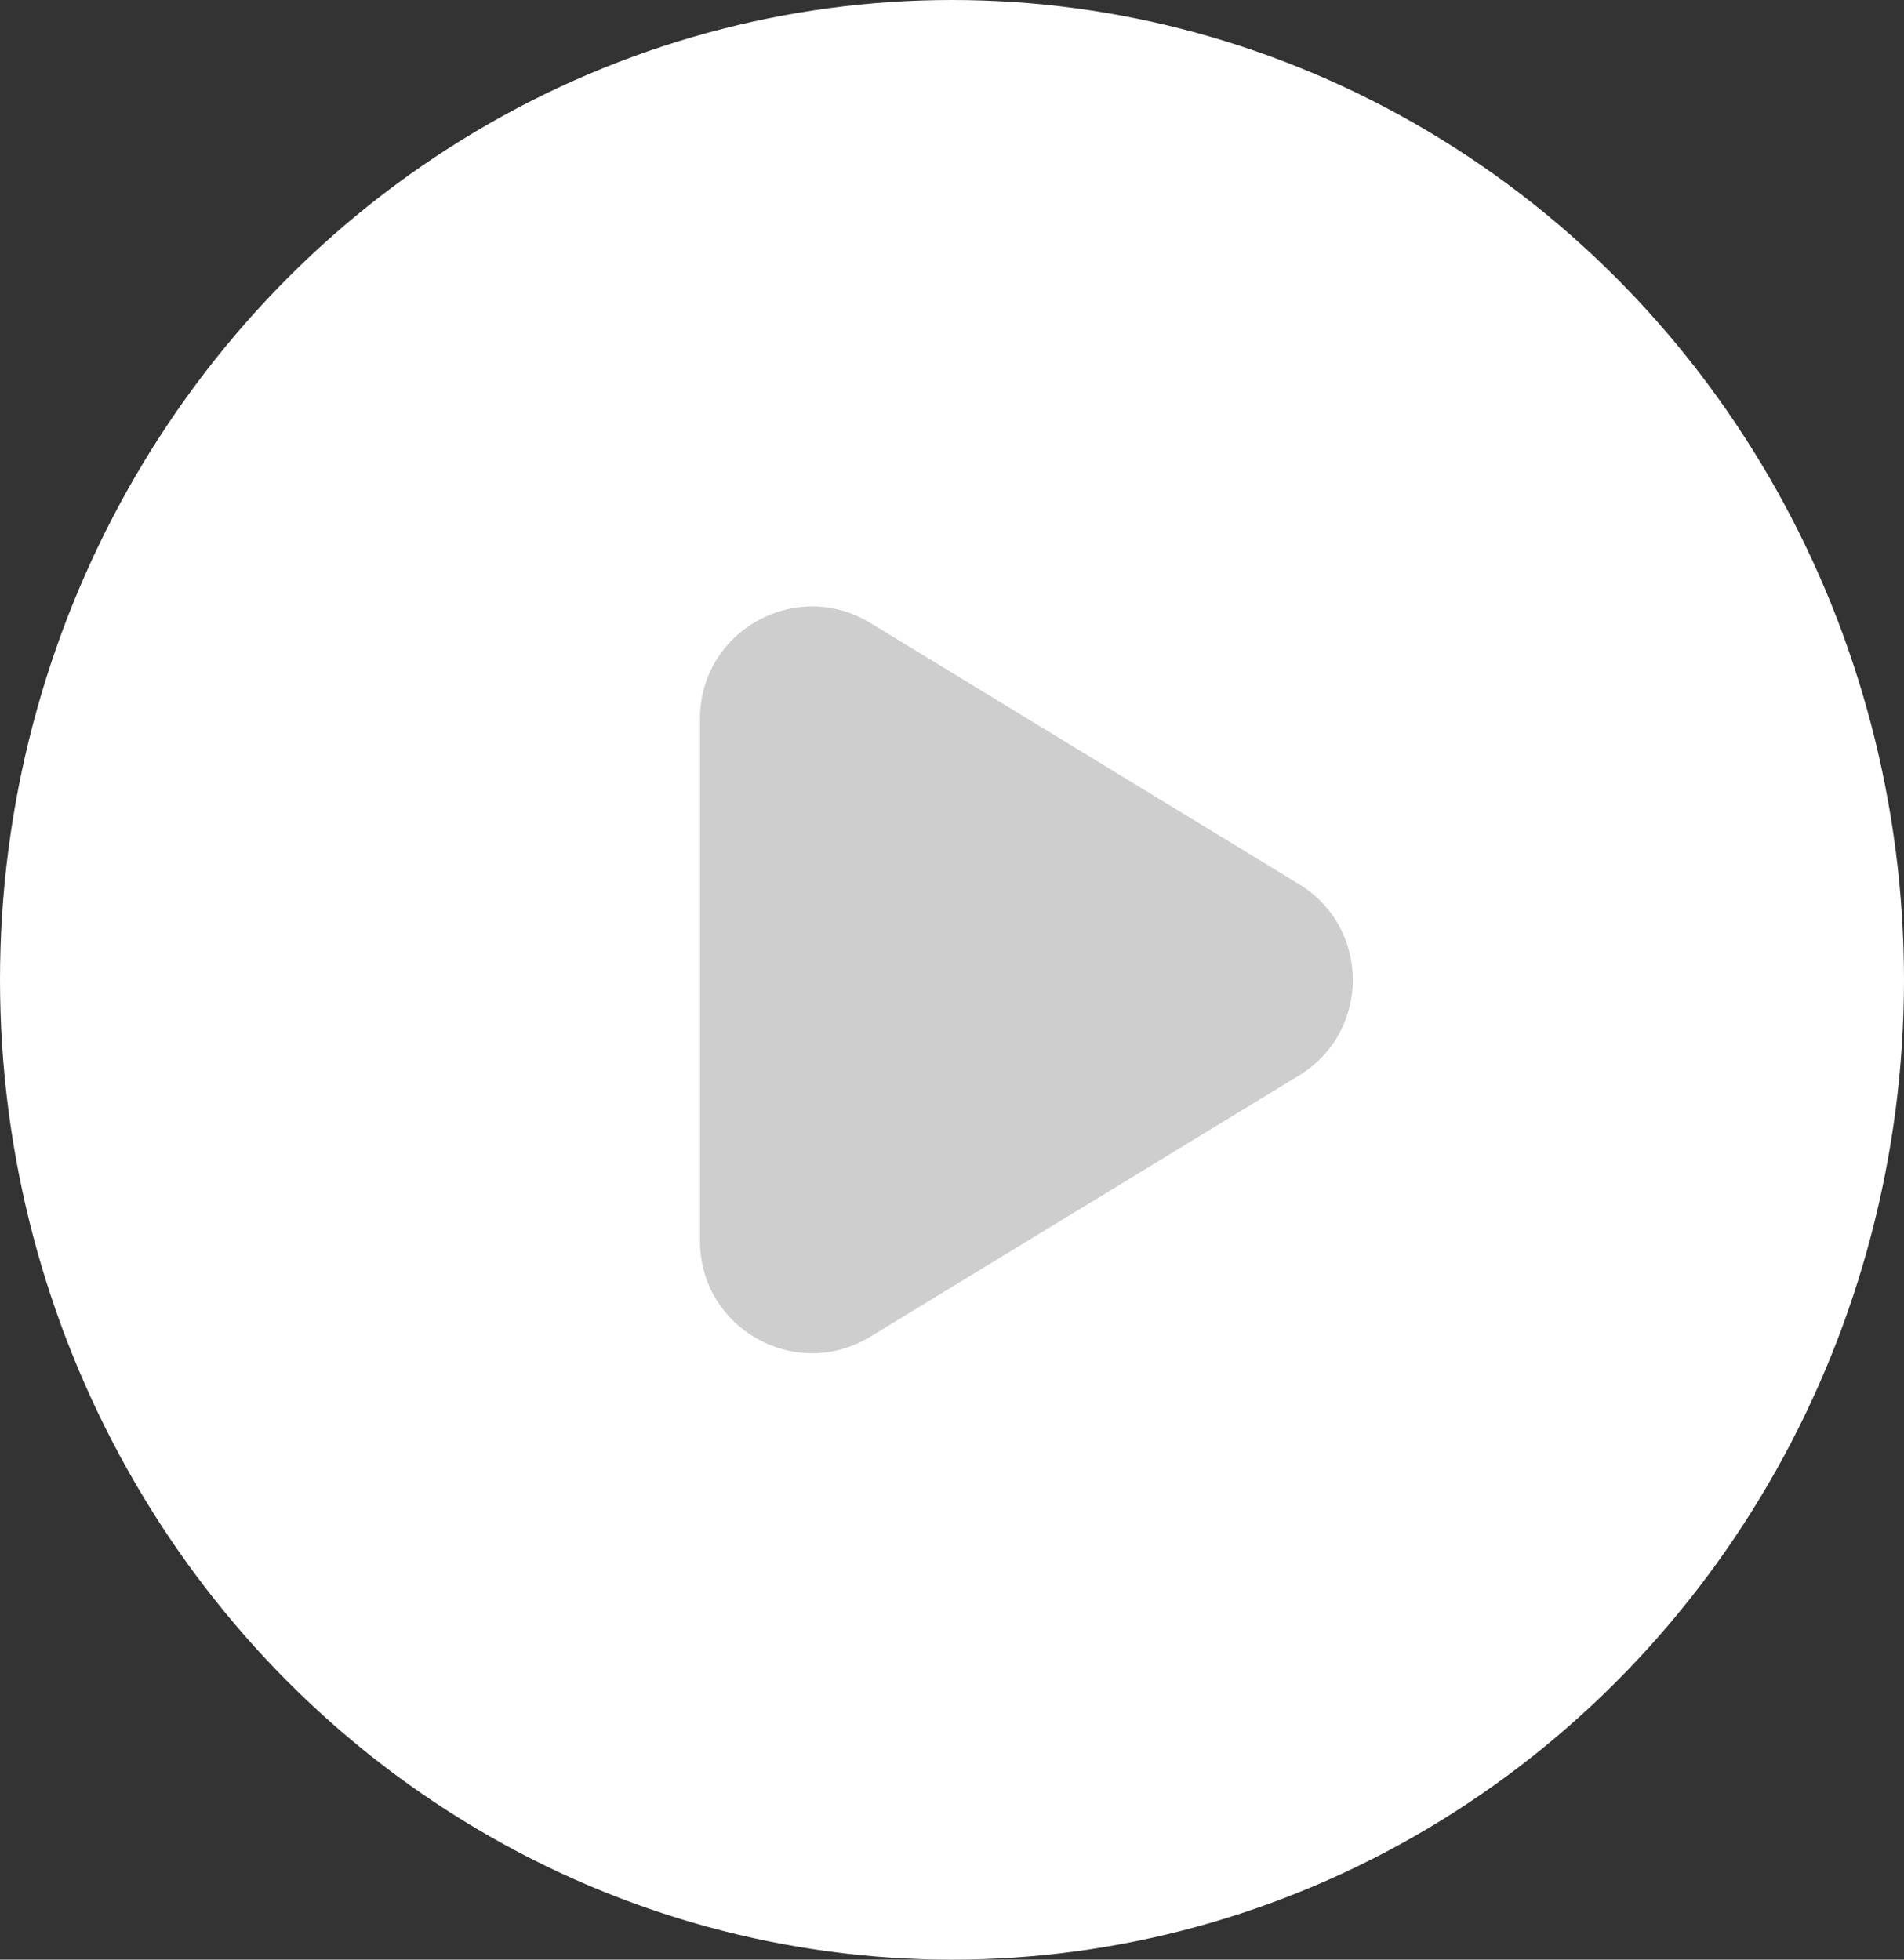<svg width="34" height="35" viewBox="0 0 34 35" fill="none" xmlns="http://www.w3.org/2000/svg">
<rect x="0" y="0" width="34" height="35" fill="#333333" stroke="none"/>
<ellipse cx="17" cy="17.5" rx="17" ry="17.5" fill="white"/>
<path d="M23.198 15.792C24.477 16.572 24.477 18.428 23.198 19.208L15.541 23.874C14.208 24.686 12.5 23.727 12.5 22.166L12.5 12.834C12.5 11.273 14.208 10.314 15.541 11.126L23.198 15.792Z" fill="#CECECE"/>
</svg>
